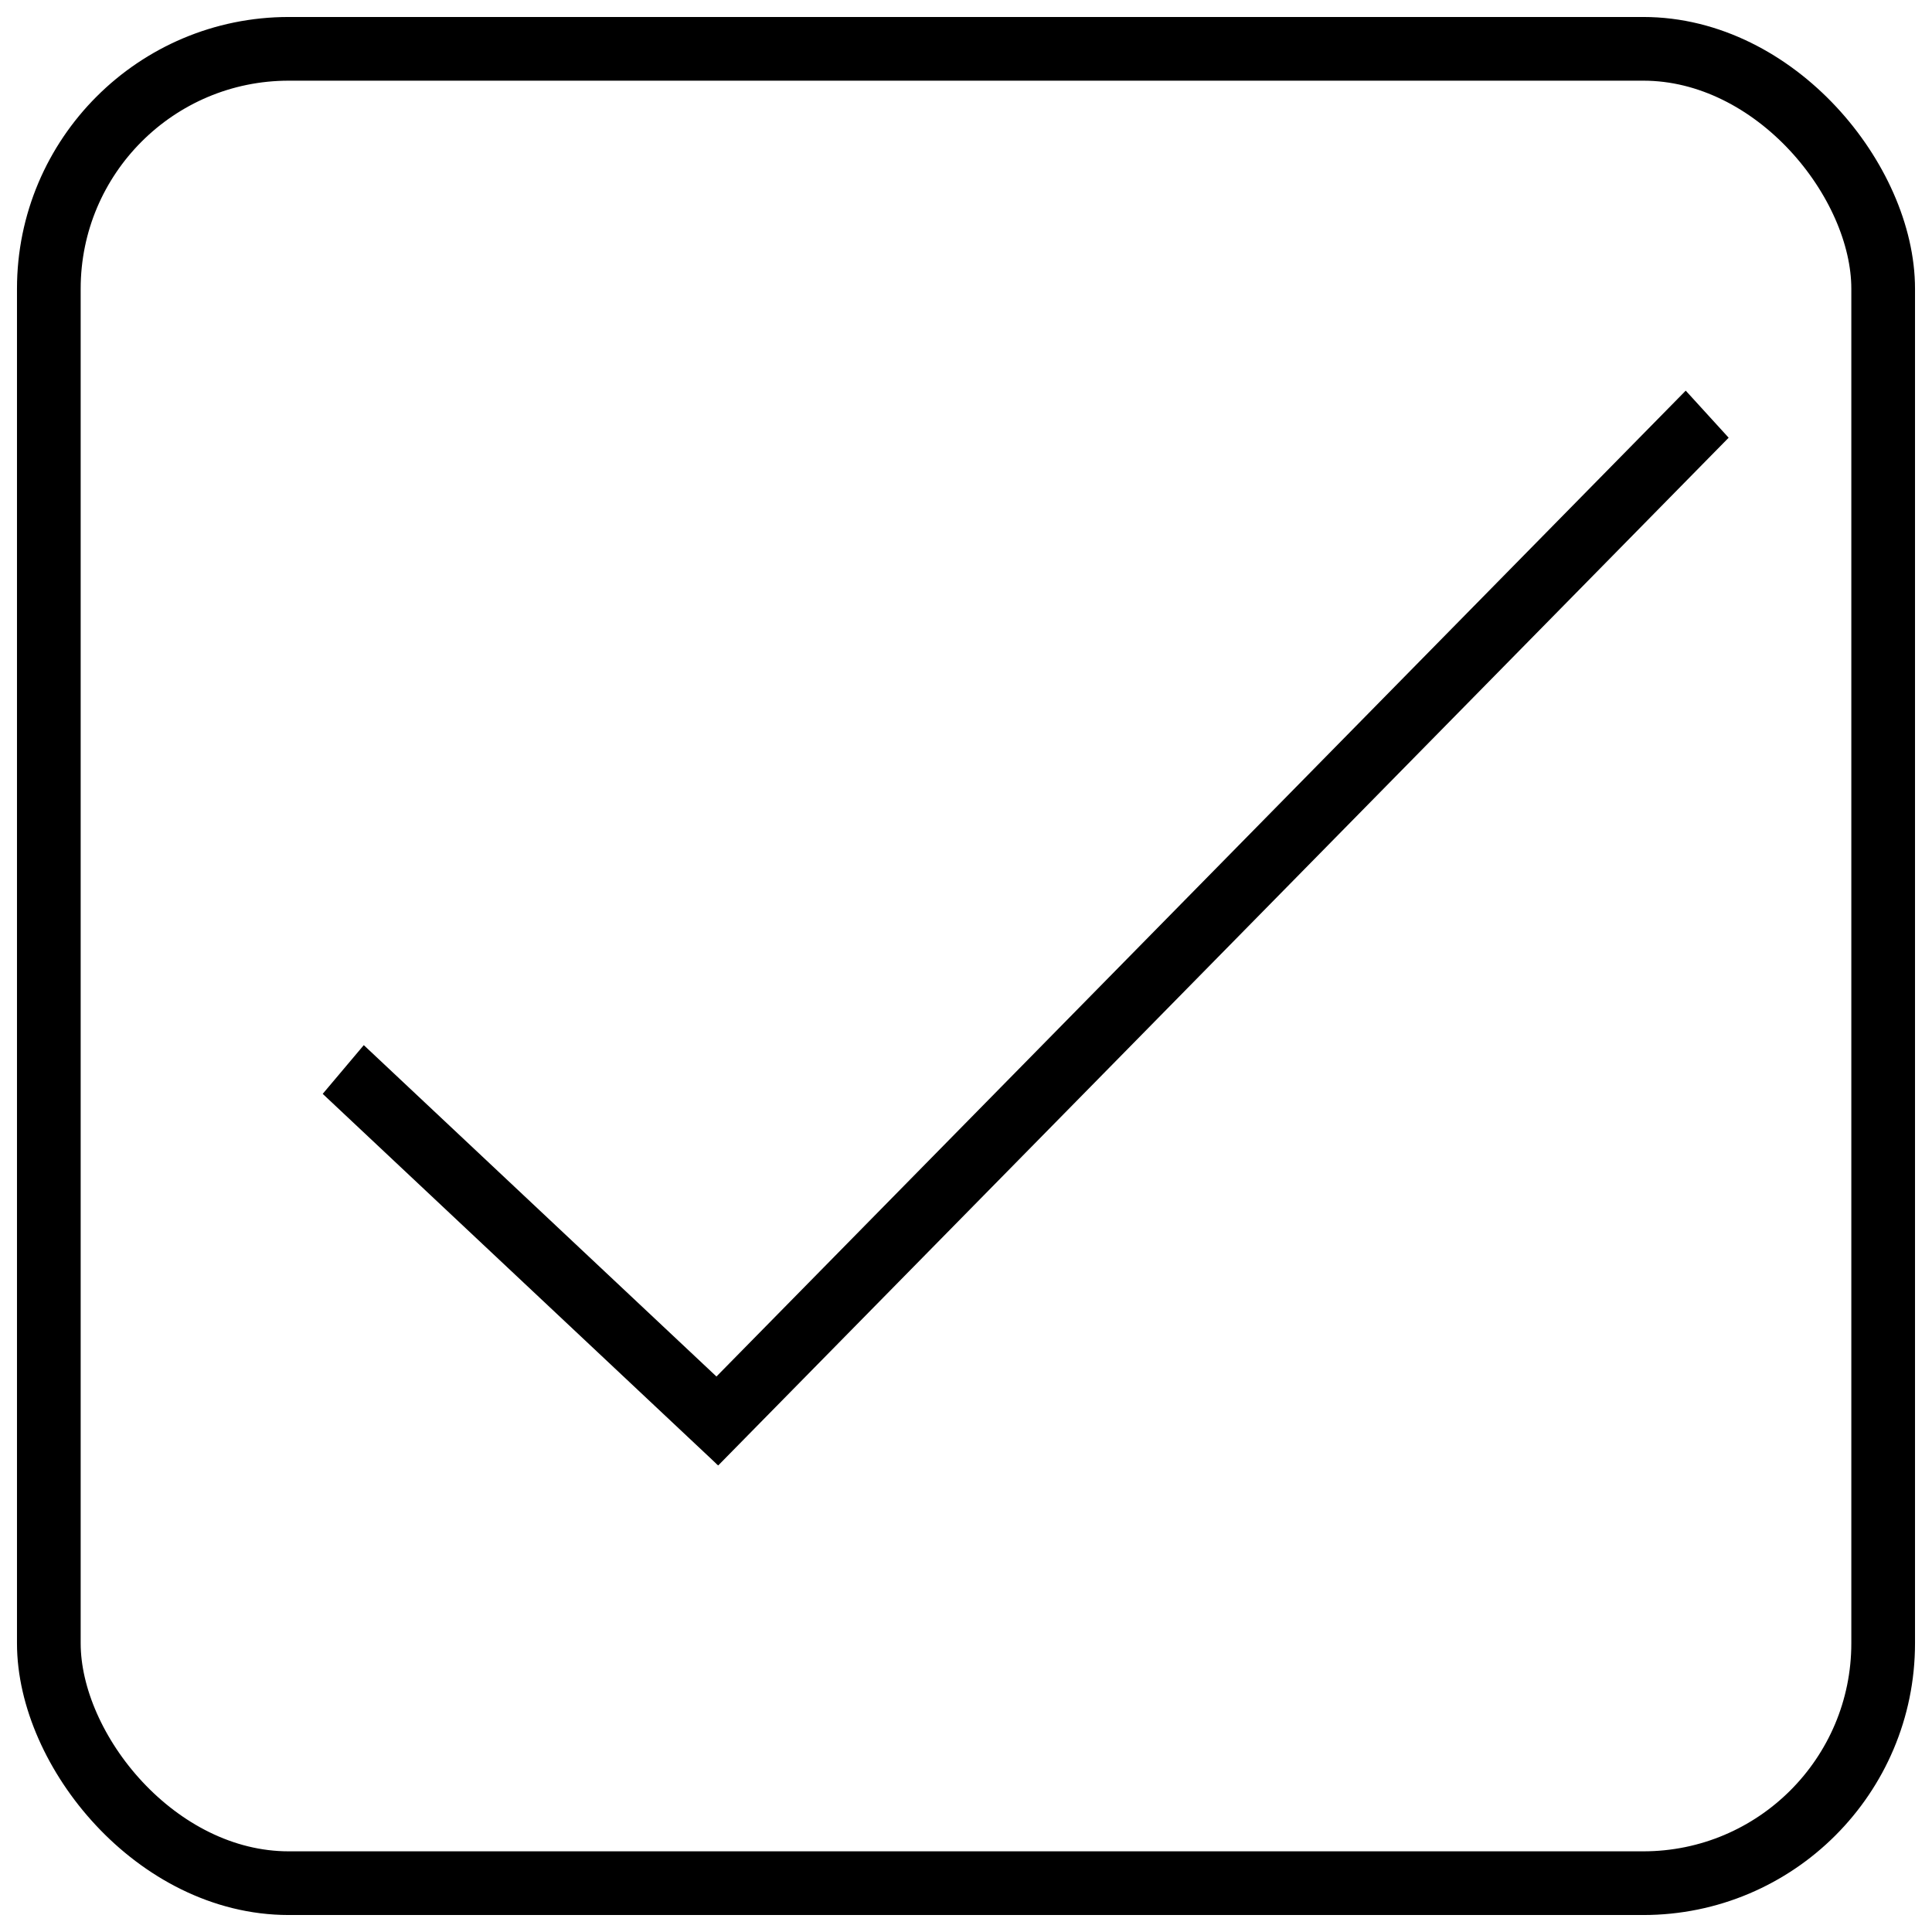 <svg width="455" height="455" viewBox="0 0 455 455" fill="none" >
<g id="checkbox">
<g id="Rectangle 1" filter="url(#filter0_d)">
<rect x="11.5" y="7.5" width="432" height="432" rx="56.5" stroke="black" stroke-width="15" stroke-linecap="round" stroke-linejoin="round"/>
</g>
<g id="checkmark">
<line id="Line 1" y1="-7.5" x2="127.568" y2="-7.5" transform="matrix(0.729 0.685 -0.645 0.765 76 257.611)" stroke="black" stroke-width="15"/>
<line id="Line 2" y1="-7.5" x2="339.469" y2="-7.5" transform="matrix(-0.701 0.713 -0.674 -0.739 397 92)" stroke="black" stroke-width="15"/>
</g>
</g>
<defs>
<filter id="filter0_d" x="0" y="0" width="455" height="455" filterUnits="userSpaceOnUse" color-interpolation-filters="sRGB">
<feFlood flood-opacity="0" result="BackgroundImageFix"/>
<feColorMatrix in="SourceAlpha" type="matrix" values="0 0 0 0 0 0 0 0 0 0 0 0 0 0 0 0 0 0 127 0"/>
<feOffset dy="4"/>
<feGaussianBlur stdDeviation="2"/>
<feColorMatrix type="matrix" values="0 0 0 0 0 0 0 0 0 0 0 0 0 0 0 0 0 0 0.25 0"/>
<feBlend mode="normal" in2="BackgroundImageFix" result="effect1_dropShadow"/>
<feBlend mode="normal" in="SourceGraphic" in2="effect1_dropShadow" result="shape"/>
</filter>
</defs>
</svg>
